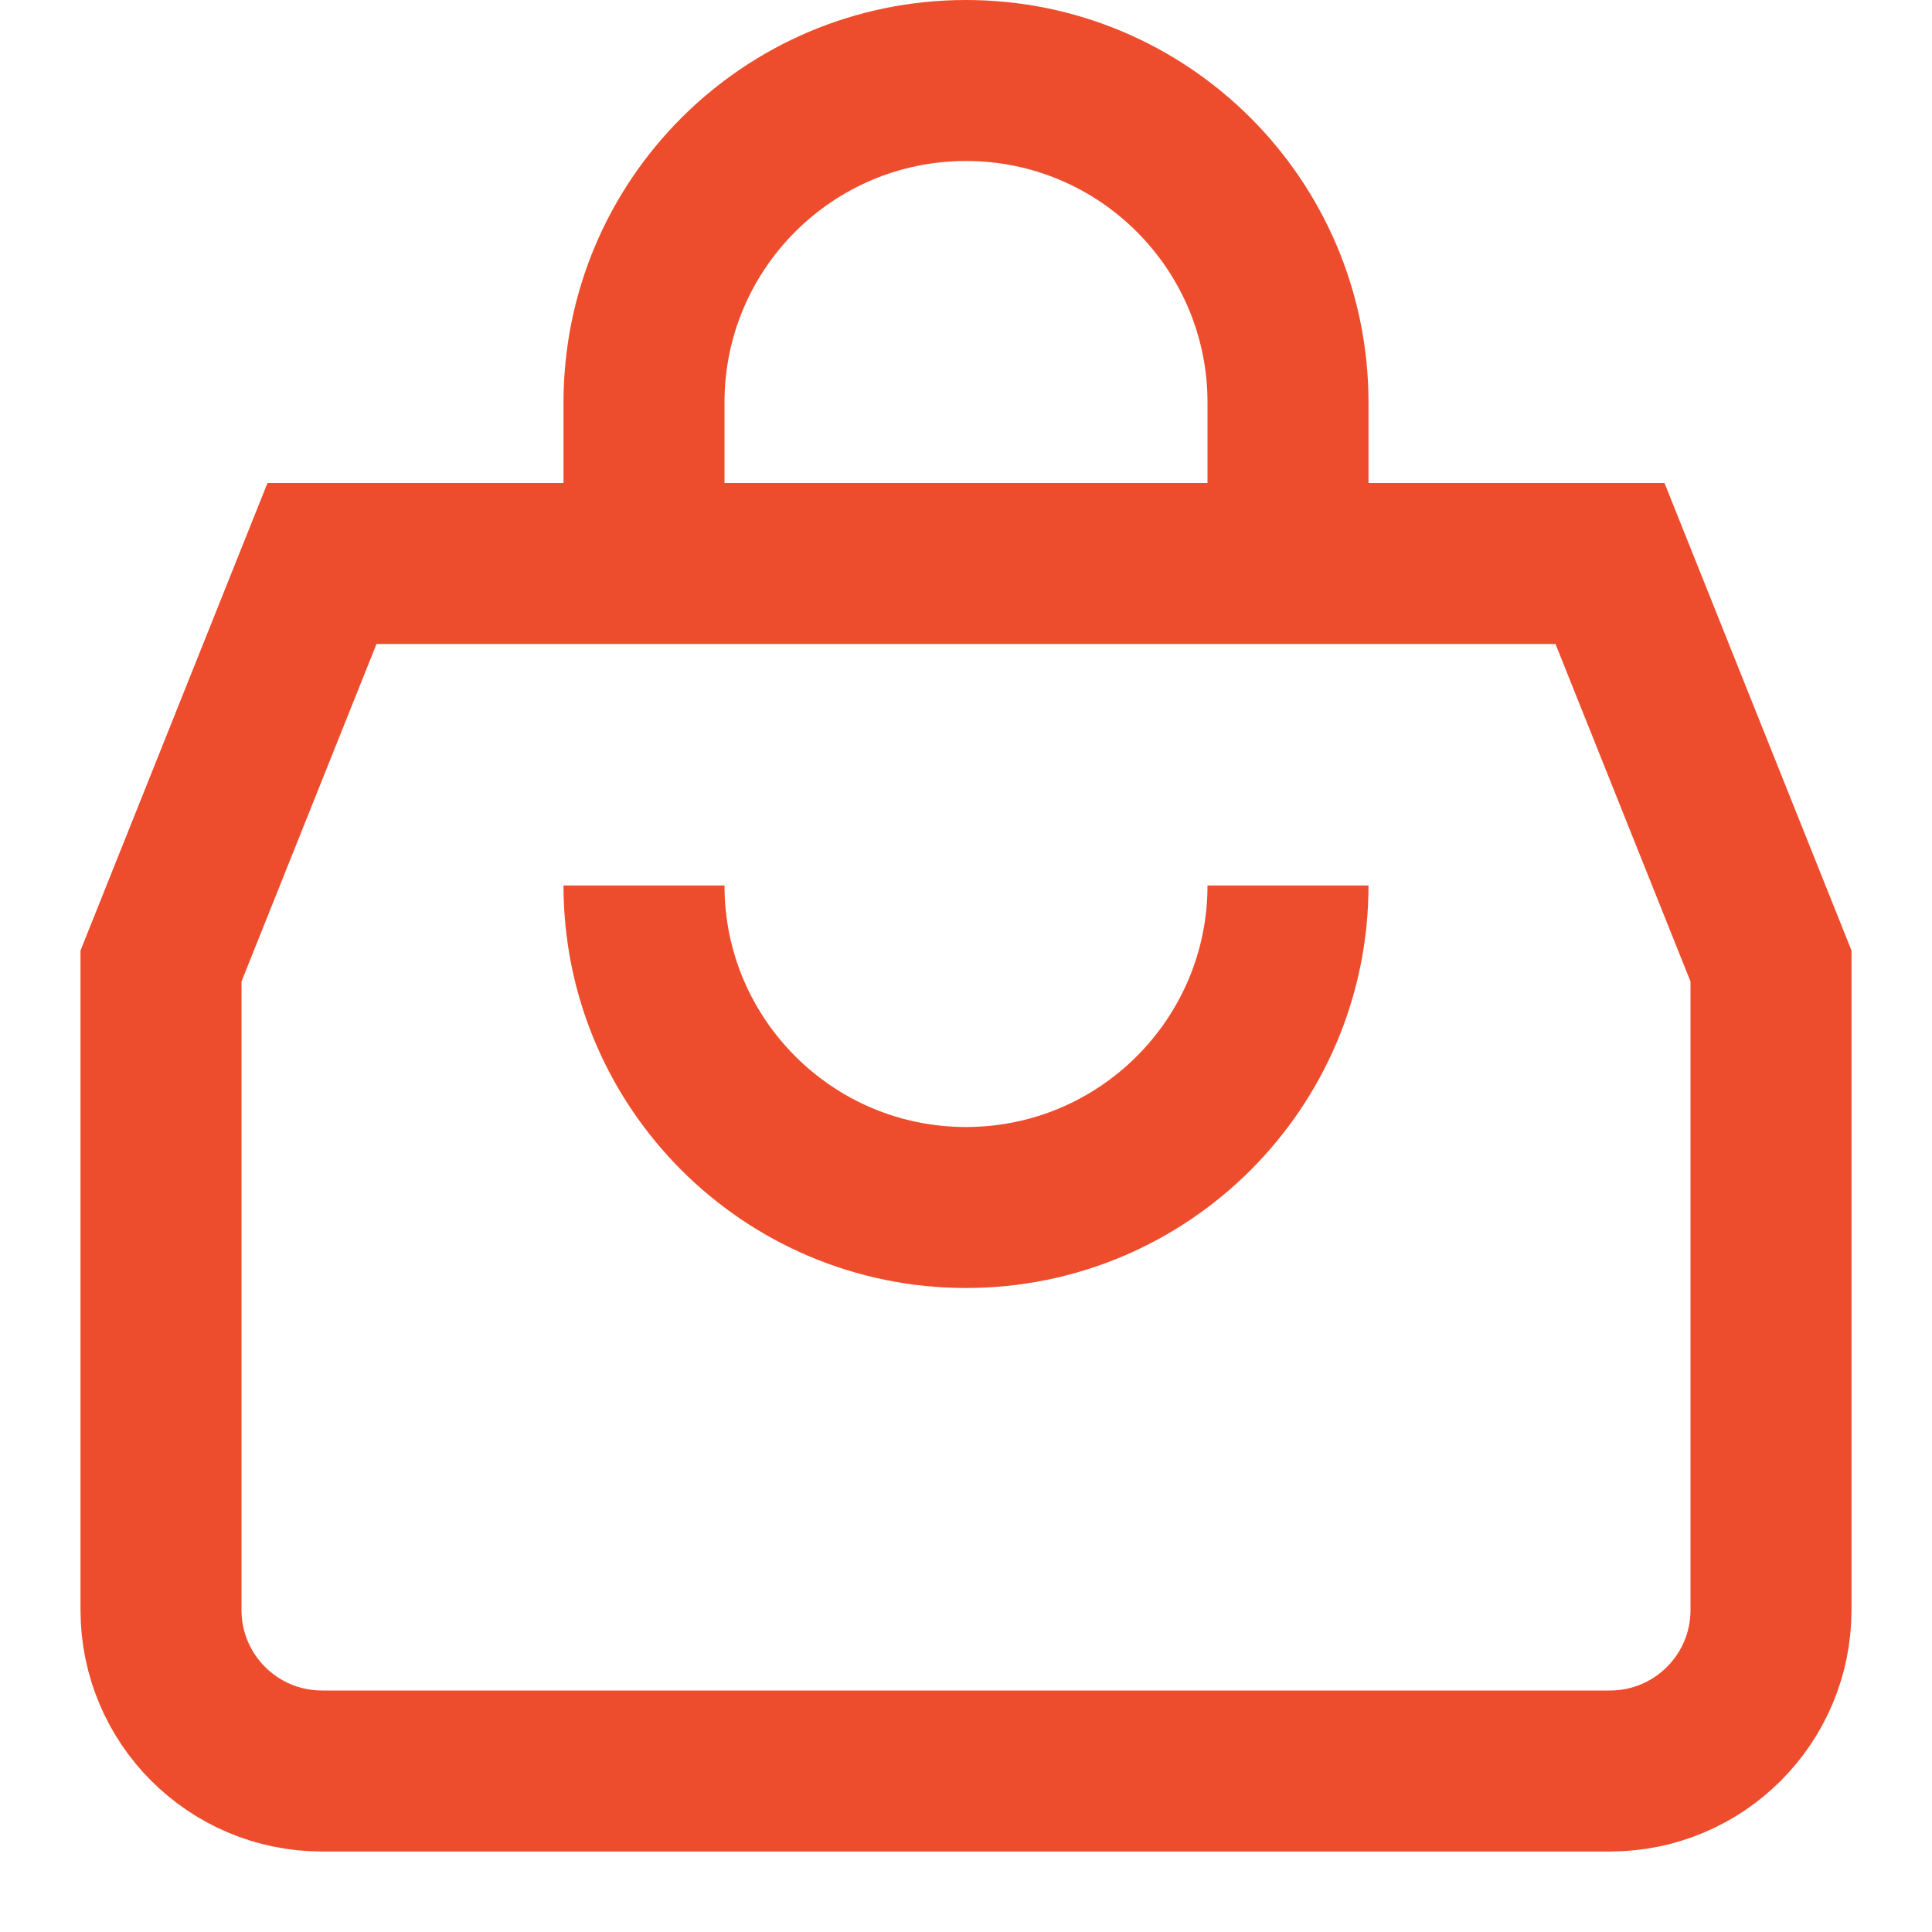 <svg width="24" height="24" viewBox="0 0 24 24" fill="none" xmlns="http://www.w3.org/2000/svg">
    <path d="M4 7L2 12V20C2 21.105 2.895 22 4 22H20C21.105 22 22 21.105 22 20V12L20 7H4Z" stroke="#EE4D2D" stroke-width="2"/>
    <path d="M16 11C16 13.209 14.209 15 12 15C9.791 15 8 13.209 8 11" stroke="#EE4D2D" stroke-width="2"/>
    <path d="M8 7V5C8 2.791 9.791 1 12 1V1C14.209 1 16 2.791 16 5V7" stroke="#EE4D2D" stroke-width="2"/>
</svg> 